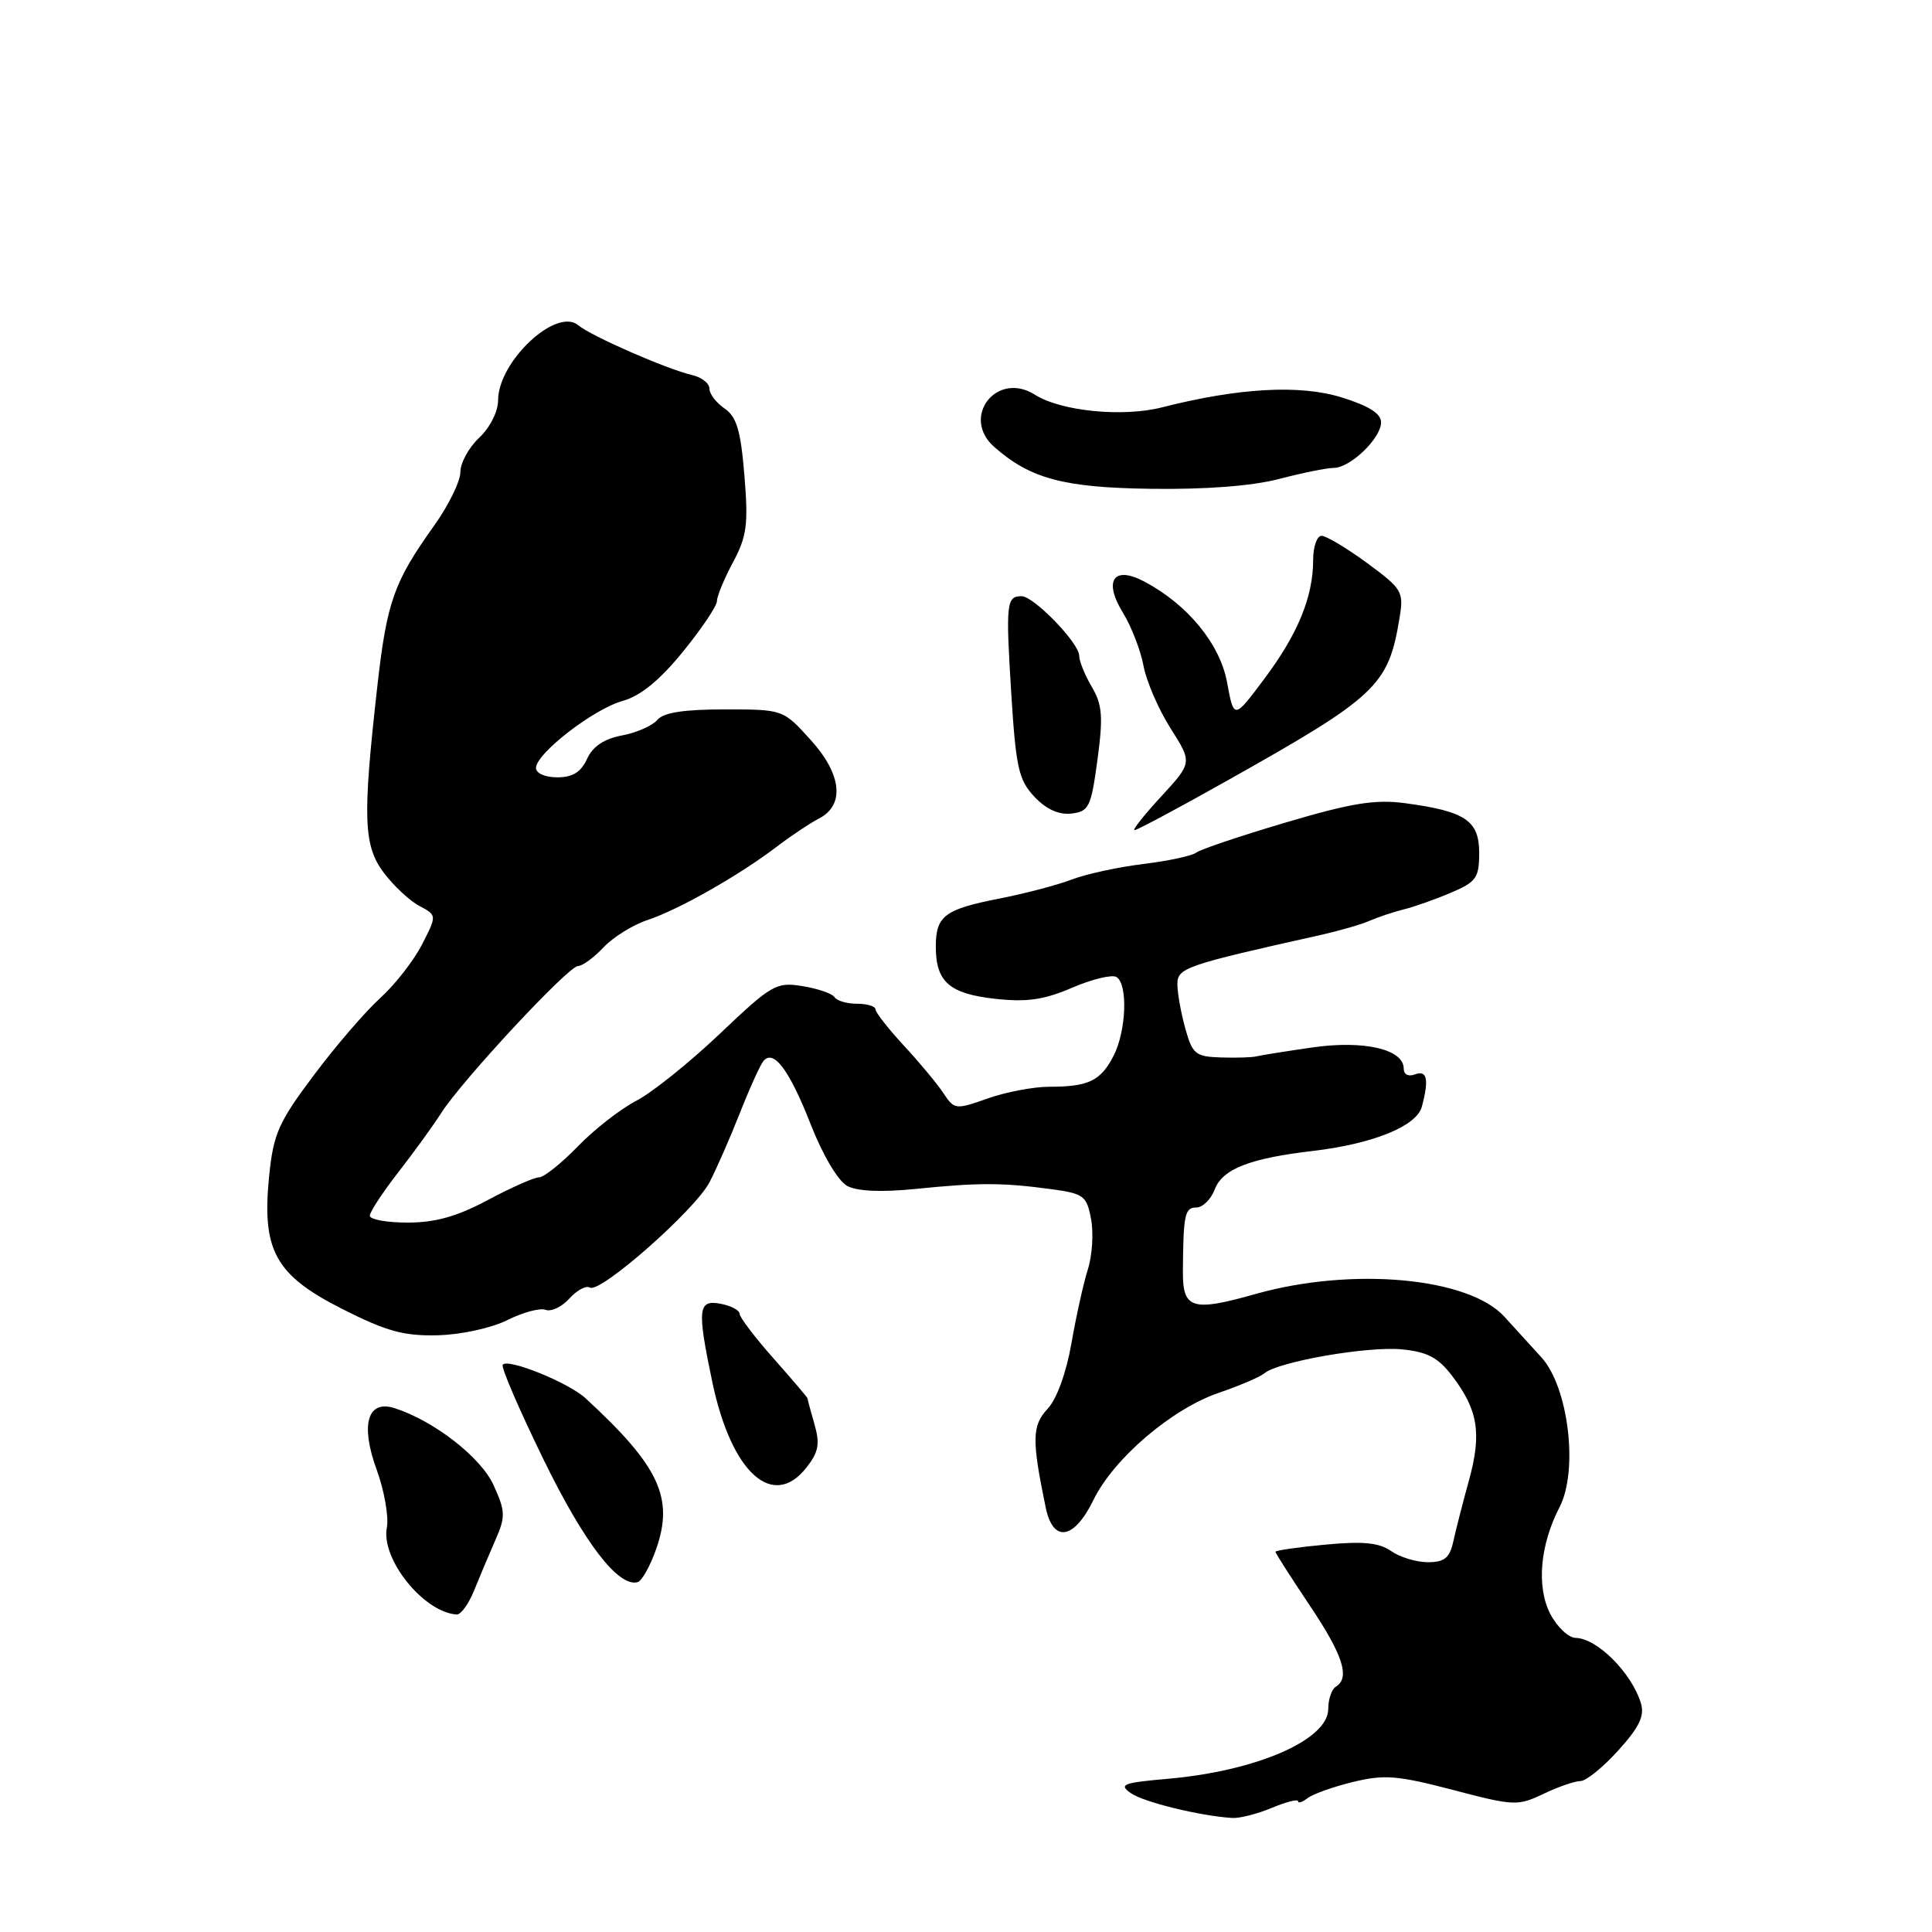 <?xml version="1.0" encoding="UTF-8" standalone="no"?>
<!DOCTYPE svg PUBLIC "-//W3C//DTD SVG 1.1//EN" "http://www.w3.org/Graphics/SVG/1.1/DTD/svg11.dtd" >
<svg xmlns="http://www.w3.org/2000/svg" xmlns:xlink="http://www.w3.org/1999/xlink" version="1.1" viewBox="0 0 256 256">
 <g >
 <path fill="currentColor"
d=" M 168.53 239.55 C 170.44 238.75 172.00 238.36 172.00 238.67 C 172.00 238.99 172.56 238.80 173.25 238.27 C 173.94 237.73 176.65 236.76 179.28 236.12 C 183.42 235.11 185.17 235.25 192.51 237.17 C 200.60 239.30 201.11 239.32 204.51 237.70 C 206.47 236.76 208.68 236.00 209.42 236.00 C 210.16 236.00 212.42 234.17 214.43 231.94 C 217.22 228.86 217.94 227.36 217.43 225.69 C 216.21 221.67 211.63 217.08 208.78 217.03 C 207.83 217.01 206.32 215.58 205.42 213.85 C 203.57 210.27 204.05 204.73 206.65 199.70 C 209.17 194.83 207.83 183.78 204.24 179.85 C 202.73 178.20 200.53 175.78 199.35 174.48 C 194.62 169.26 179.18 167.85 166.37 171.46 C 157.97 173.84 156.71 173.45 156.74 168.50 C 156.79 160.94 156.99 160.00 158.52 160.00 C 159.36 160.00 160.46 158.92 160.96 157.60 C 161.99 154.89 165.62 153.48 174.00 152.50 C 181.92 151.57 187.71 149.22 188.40 146.65 C 189.37 143.04 189.10 141.75 187.50 142.36 C 186.62 142.70 186.00 142.38 186.00 141.59 C 186.00 139.03 180.74 137.81 173.90 138.79 C 170.38 139.30 167.05 139.83 166.50 139.97 C 165.95 140.12 163.83 140.18 161.80 140.12 C 158.40 140.01 158.01 139.69 157.05 136.25 C 156.48 134.19 156.01 131.56 156.01 130.40 C 156.00 128.25 157.13 127.87 175.00 123.89 C 177.47 123.33 180.40 122.49 181.50 122.00 C 182.60 121.52 184.62 120.85 186.00 120.50 C 187.38 120.16 190.19 119.17 192.25 118.29 C 195.62 116.86 196.00 116.32 196.00 113.01 C 196.00 108.72 194.15 107.49 186.14 106.42 C 182.19 105.90 179.05 106.41 170.35 108.99 C 164.38 110.76 159.05 112.55 158.50 112.98 C 157.95 113.40 154.81 114.08 151.52 114.48 C 148.23 114.88 143.95 115.80 142.02 116.54 C 140.08 117.28 135.80 118.40 132.50 119.05 C 125.17 120.48 124.00 121.35 124.00 125.43 C 124.00 130.11 125.80 131.68 131.89 132.35 C 136.07 132.81 138.35 132.48 142.08 130.87 C 144.72 129.74 147.36 129.10 147.94 129.46 C 149.48 130.41 149.24 136.64 147.54 139.93 C 145.83 143.23 144.23 144.00 139.04 144.00 C 136.96 144.00 133.28 144.70 130.88 145.55 C 126.61 147.06 126.46 147.04 125.00 144.84 C 124.17 143.59 121.82 140.76 119.76 138.54 C 117.71 136.32 116.02 134.16 116.01 133.75 C 116.01 133.34 114.90 133.00 113.56 133.00 C 112.22 133.00 110.88 132.61 110.58 132.13 C 110.29 131.66 108.39 131.00 106.35 130.67 C 102.85 130.10 102.28 130.43 95.37 136.99 C 91.36 140.80 86.37 144.80 84.29 145.87 C 82.21 146.95 78.72 149.67 76.55 151.92 C 74.37 154.16 72.07 156.00 71.44 156.00 C 70.80 156.00 67.75 157.35 64.66 159.00 C 60.56 161.19 57.68 162.00 54.02 162.00 C 51.26 162.00 49.00 161.59 49.00 161.09 C 49.00 160.59 50.70 158.00 52.77 155.34 C 54.84 152.68 57.40 149.15 58.45 147.50 C 61.18 143.20 75.30 128.02 76.58 128.01 C 77.17 128.00 78.70 126.89 79.97 125.53 C 81.25 124.17 83.89 122.53 85.85 121.89 C 89.94 120.53 97.93 116.00 102.98 112.15 C 104.90 110.69 107.38 109.04 108.48 108.48 C 111.97 106.71 111.56 102.62 107.44 98.07 C 103.77 94.00 103.77 94.00 96.01 94.00 C 90.59 94.00 87.90 94.42 87.09 95.40 C 86.45 96.16 84.35 97.09 82.42 97.45 C 80.04 97.90 78.55 98.90 77.79 100.55 C 76.99 102.31 75.88 103.00 73.84 103.00 C 72.22 103.00 71.01 102.46 71.02 101.75 C 71.05 99.82 78.68 93.93 82.52 92.87 C 84.86 92.22 87.40 90.15 90.48 86.37 C 92.97 83.31 95.00 80.29 95.00 79.64 C 95.00 79.00 95.96 76.68 97.13 74.50 C 98.96 71.07 99.17 69.51 98.64 63.02 C 98.15 57.04 97.61 55.22 96.01 54.13 C 94.90 53.37 94.00 52.19 94.00 51.49 C 94.00 50.80 92.99 50.00 91.75 49.71 C 88.39 48.93 78.36 44.55 76.61 43.09 C 73.70 40.68 66.00 47.91 66.00 53.05 C 66.00 54.53 64.92 56.66 63.50 58.00 C 62.12 59.29 61.00 61.34 61.00 62.56 C 61.00 63.78 59.44 66.96 57.53 69.64 C 52.18 77.13 51.26 79.72 49.99 91.01 C 48.03 108.40 48.16 112.04 50.85 115.64 C 52.15 117.36 54.26 119.34 55.55 120.03 C 57.90 121.28 57.90 121.28 55.93 125.13 C 54.85 127.25 52.36 130.45 50.39 132.24 C 48.41 134.03 44.44 138.65 41.56 142.50 C 36.92 148.68 36.23 150.23 35.67 155.76 C 34.66 165.66 36.45 168.94 45.32 173.43 C 51.21 176.41 53.49 177.04 58.00 176.93 C 61.11 176.85 65.12 175.97 67.23 174.92 C 69.29 173.89 71.56 173.28 72.30 173.56 C 73.03 173.84 74.45 173.17 75.45 172.06 C 76.45 170.95 77.67 170.30 78.17 170.61 C 79.50 171.43 92.05 160.38 94.00 156.68 C 94.92 154.93 96.73 150.80 98.03 147.50 C 99.33 144.20 100.74 141.09 101.16 140.59 C 102.51 138.98 104.60 141.78 107.43 149.00 C 109.03 153.09 111.06 156.49 112.26 157.14 C 113.60 157.86 116.80 158.00 121.41 157.53 C 129.73 156.69 132.83 156.70 139.22 157.56 C 143.61 158.15 143.99 158.44 144.57 161.53 C 144.92 163.37 144.73 166.36 144.15 168.18 C 143.57 170.01 142.59 174.43 141.97 178.00 C 141.29 181.89 140.03 185.38 138.81 186.68 C 136.74 188.91 136.70 190.76 138.56 199.75 C 139.53 204.47 142.32 204.03 144.89 198.75 C 147.56 193.26 155.30 186.65 161.54 184.54 C 164.24 183.62 166.95 182.46 167.55 181.96 C 169.42 180.41 181.26 178.35 185.78 178.80 C 189.14 179.13 190.58 179.89 192.45 182.36 C 195.85 186.83 196.35 189.94 194.66 196.10 C 193.84 199.07 192.90 202.74 192.57 204.25 C 192.09 206.44 191.40 207.00 189.20 207.00 C 187.69 207.00 185.50 206.34 184.34 205.53 C 182.75 204.41 180.62 204.20 175.62 204.67 C 171.98 205.01 169.00 205.44 169.00 205.62 C 169.00 205.80 171.03 208.97 173.50 212.66 C 177.96 219.31 178.93 222.31 177.00 223.50 C 176.45 223.84 176.00 225.16 176.00 226.44 C 176.00 230.54 166.51 234.67 154.74 235.70 C 148.80 236.22 148.20 236.45 149.84 237.60 C 151.55 238.80 159.00 240.62 163.28 240.89 C 164.26 240.95 166.62 240.35 168.53 239.55 Z  M 62.82 210.75 C 63.54 208.96 64.81 205.96 65.64 204.07 C 67.00 200.96 66.98 200.28 65.41 196.81 C 63.75 193.11 57.48 188.24 52.26 186.58 C 48.68 185.45 47.73 188.79 49.92 194.77 C 50.93 197.54 51.53 200.99 51.26 202.42 C 50.46 206.58 56.13 213.64 60.51 213.93 C 61.06 213.97 62.10 212.54 62.82 210.75 Z  M 86.94 205.27 C 89.33 198.48 87.35 194.26 77.58 185.27 C 75.31 183.18 67.17 179.90 66.61 180.85 C 66.39 181.21 68.83 186.85 72.02 193.39 C 77.43 204.47 81.95 210.36 84.50 209.64 C 85.05 209.48 86.15 207.52 86.94 205.27 Z  M 106.85 194.47 C 108.47 192.41 108.67 191.33 107.92 188.72 C 107.41 186.96 107.00 185.41 107.00 185.29 C 107.00 185.17 104.97 182.79 102.50 180.00 C 100.03 177.21 98.00 174.55 98.00 174.08 C 98.00 173.62 96.88 173.02 95.50 172.76 C 92.48 172.18 92.35 173.40 94.38 183.11 C 96.90 195.13 102.39 200.13 106.85 194.47 Z  M 162.21 103.66 C 182.52 92.26 183.96 90.91 185.45 81.85 C 186.02 78.39 185.80 78.03 181.14 74.60 C 178.44 72.62 175.73 71.00 175.12 71.00 C 174.50 71.00 174.00 72.43 174.00 74.18 C 174.00 79.07 171.99 83.98 167.55 89.92 C 163.50 95.34 163.50 95.34 162.60 90.45 C 161.66 85.33 157.40 80.13 151.65 77.07 C 147.57 74.90 146.17 76.91 148.79 81.18 C 149.91 83.00 151.14 86.17 151.52 88.22 C 151.90 90.27 153.51 93.99 155.10 96.50 C 157.99 101.05 157.99 101.05 153.87 105.53 C 151.60 107.99 150.01 110.00 150.33 110.00 C 150.66 110.00 156.00 107.15 162.21 103.66 Z  M 145.42 100.67 C 146.19 94.95 146.06 93.38 144.67 91.01 C 143.75 89.46 143.00 87.61 143.00 86.89 C 143.00 85.21 136.99 79.00 135.36 79.00 C 133.36 79.00 133.26 79.93 133.99 91.77 C 134.61 101.72 134.97 103.34 137.06 105.57 C 138.64 107.24 140.29 107.99 141.97 107.80 C 144.30 107.52 144.57 106.95 145.42 100.67 Z  M 169.47 63.47 C 172.56 62.66 175.83 62.00 176.73 62.00 C 178.92 62.00 183.00 58.07 183.00 55.96 C 183.00 54.80 181.37 53.77 177.75 52.65 C 172.23 50.94 164.13 51.39 154.00 53.97 C 148.78 55.31 140.57 54.49 137.13 52.30 C 132.07 49.09 127.26 55.28 131.75 59.23 C 136.55 63.44 140.93 64.61 152.49 64.77 C 159.74 64.87 165.87 64.40 169.47 63.47 Z "/>
</g>
</svg>